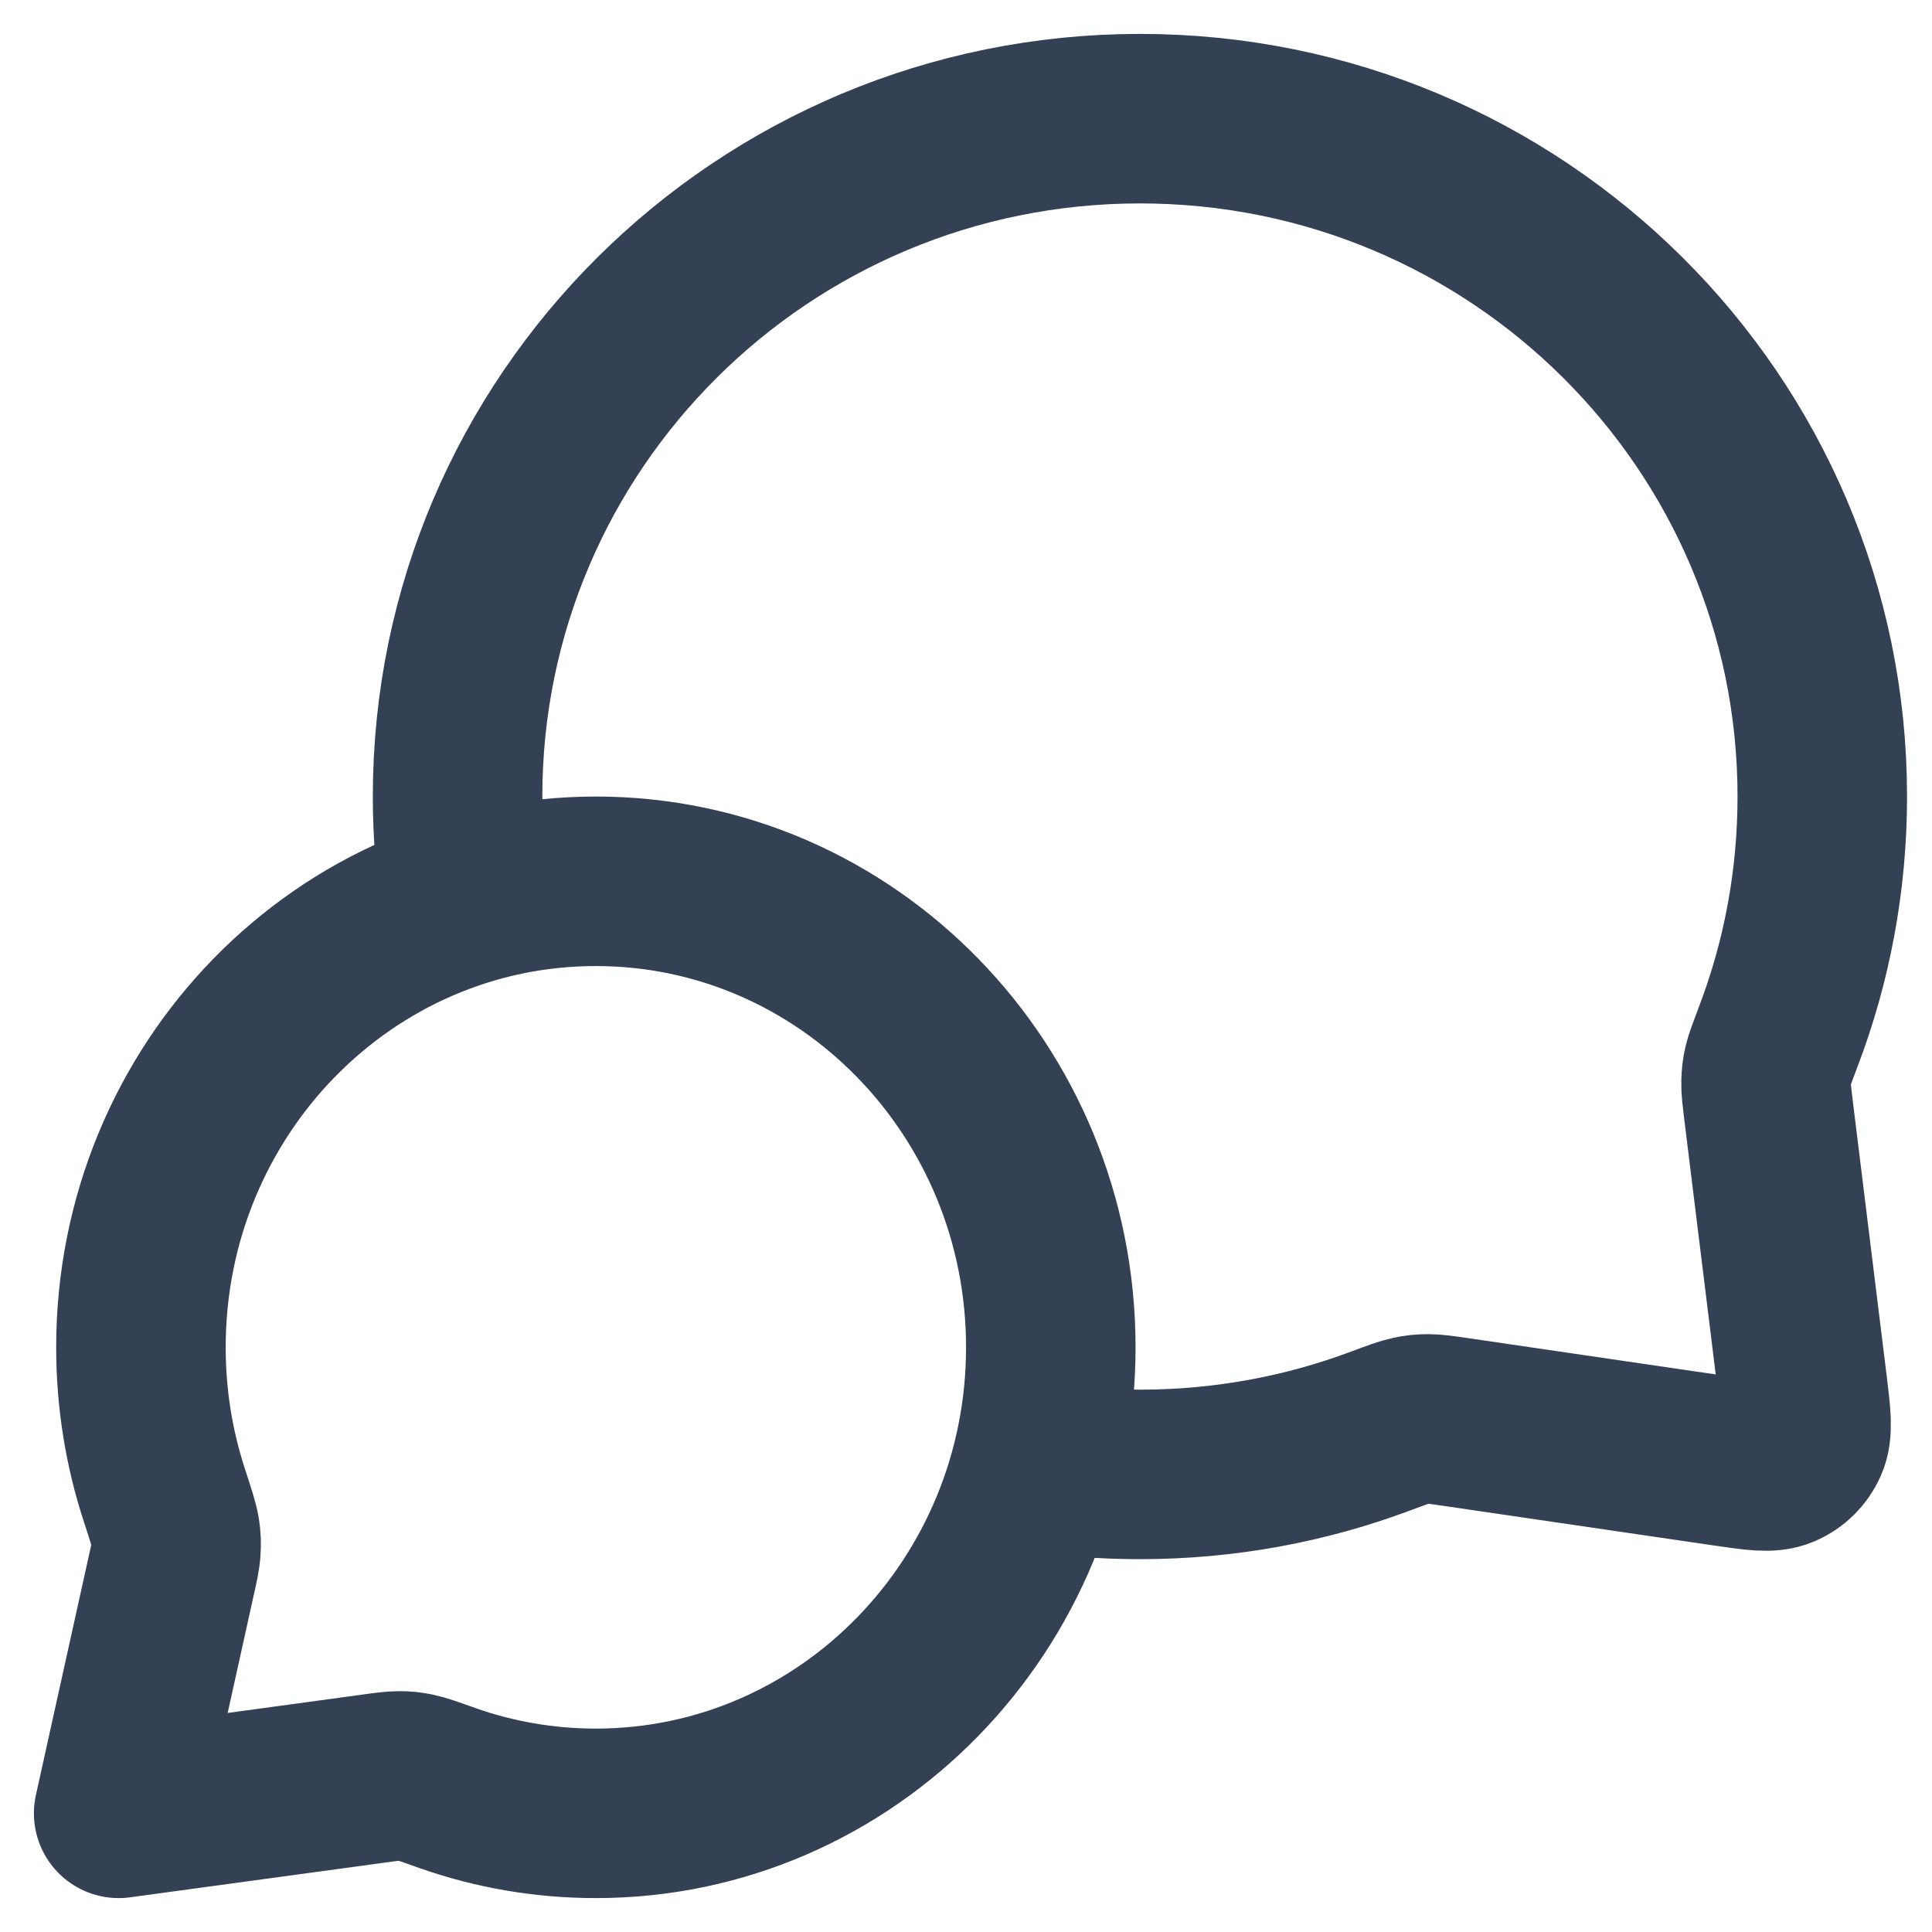 <svg width="19" height="19" viewBox="0 0 19 19" fill="none" xmlns="http://www.w3.org/2000/svg">
<path d="M4.579 8.857C4.527 8.524 4.5 8.182 4.5 7.833C4.5 4.152 7.505 1.167 11.211 1.167C14.917 1.167 17.921 4.152 17.921 7.833C17.921 8.665 17.768 9.461 17.488 10.195C17.43 10.348 17.401 10.424 17.387 10.484C17.374 10.543 17.369 10.584 17.368 10.645C17.366 10.706 17.375 10.773 17.391 10.907L17.727 13.632C17.763 13.927 17.781 14.075 17.732 14.182C17.689 14.276 17.613 14.351 17.518 14.391C17.41 14.438 17.262 14.416 16.968 14.373L14.314 13.984C14.175 13.964 14.106 13.954 14.043 13.954C13.981 13.954 13.937 13.959 13.876 13.972C13.815 13.985 13.736 14.014 13.578 14.073C12.842 14.349 12.044 14.5 11.211 14.5C10.862 14.5 10.52 14.474 10.186 14.423M5.86 17.833C8.331 17.833 10.334 15.781 10.334 13.25C10.334 10.719 8.331 8.667 5.86 8.667C3.389 8.667 1.386 10.719 1.386 13.25C1.386 13.759 1.467 14.248 1.617 14.706C1.68 14.899 1.711 14.996 1.722 15.062C1.733 15.131 1.734 15.169 1.73 15.239C1.727 15.306 1.71 15.381 1.676 15.532L1.167 17.833L3.663 17.493C3.799 17.474 3.867 17.465 3.926 17.465C3.989 17.465 4.022 17.469 4.084 17.481C4.142 17.493 4.229 17.523 4.402 17.585C4.859 17.746 5.35 17.833 5.86 17.833Z" stroke="#344054" stroke-width="1.667" stroke-linecap="round" stroke-linejoin="round"/>
</svg>
